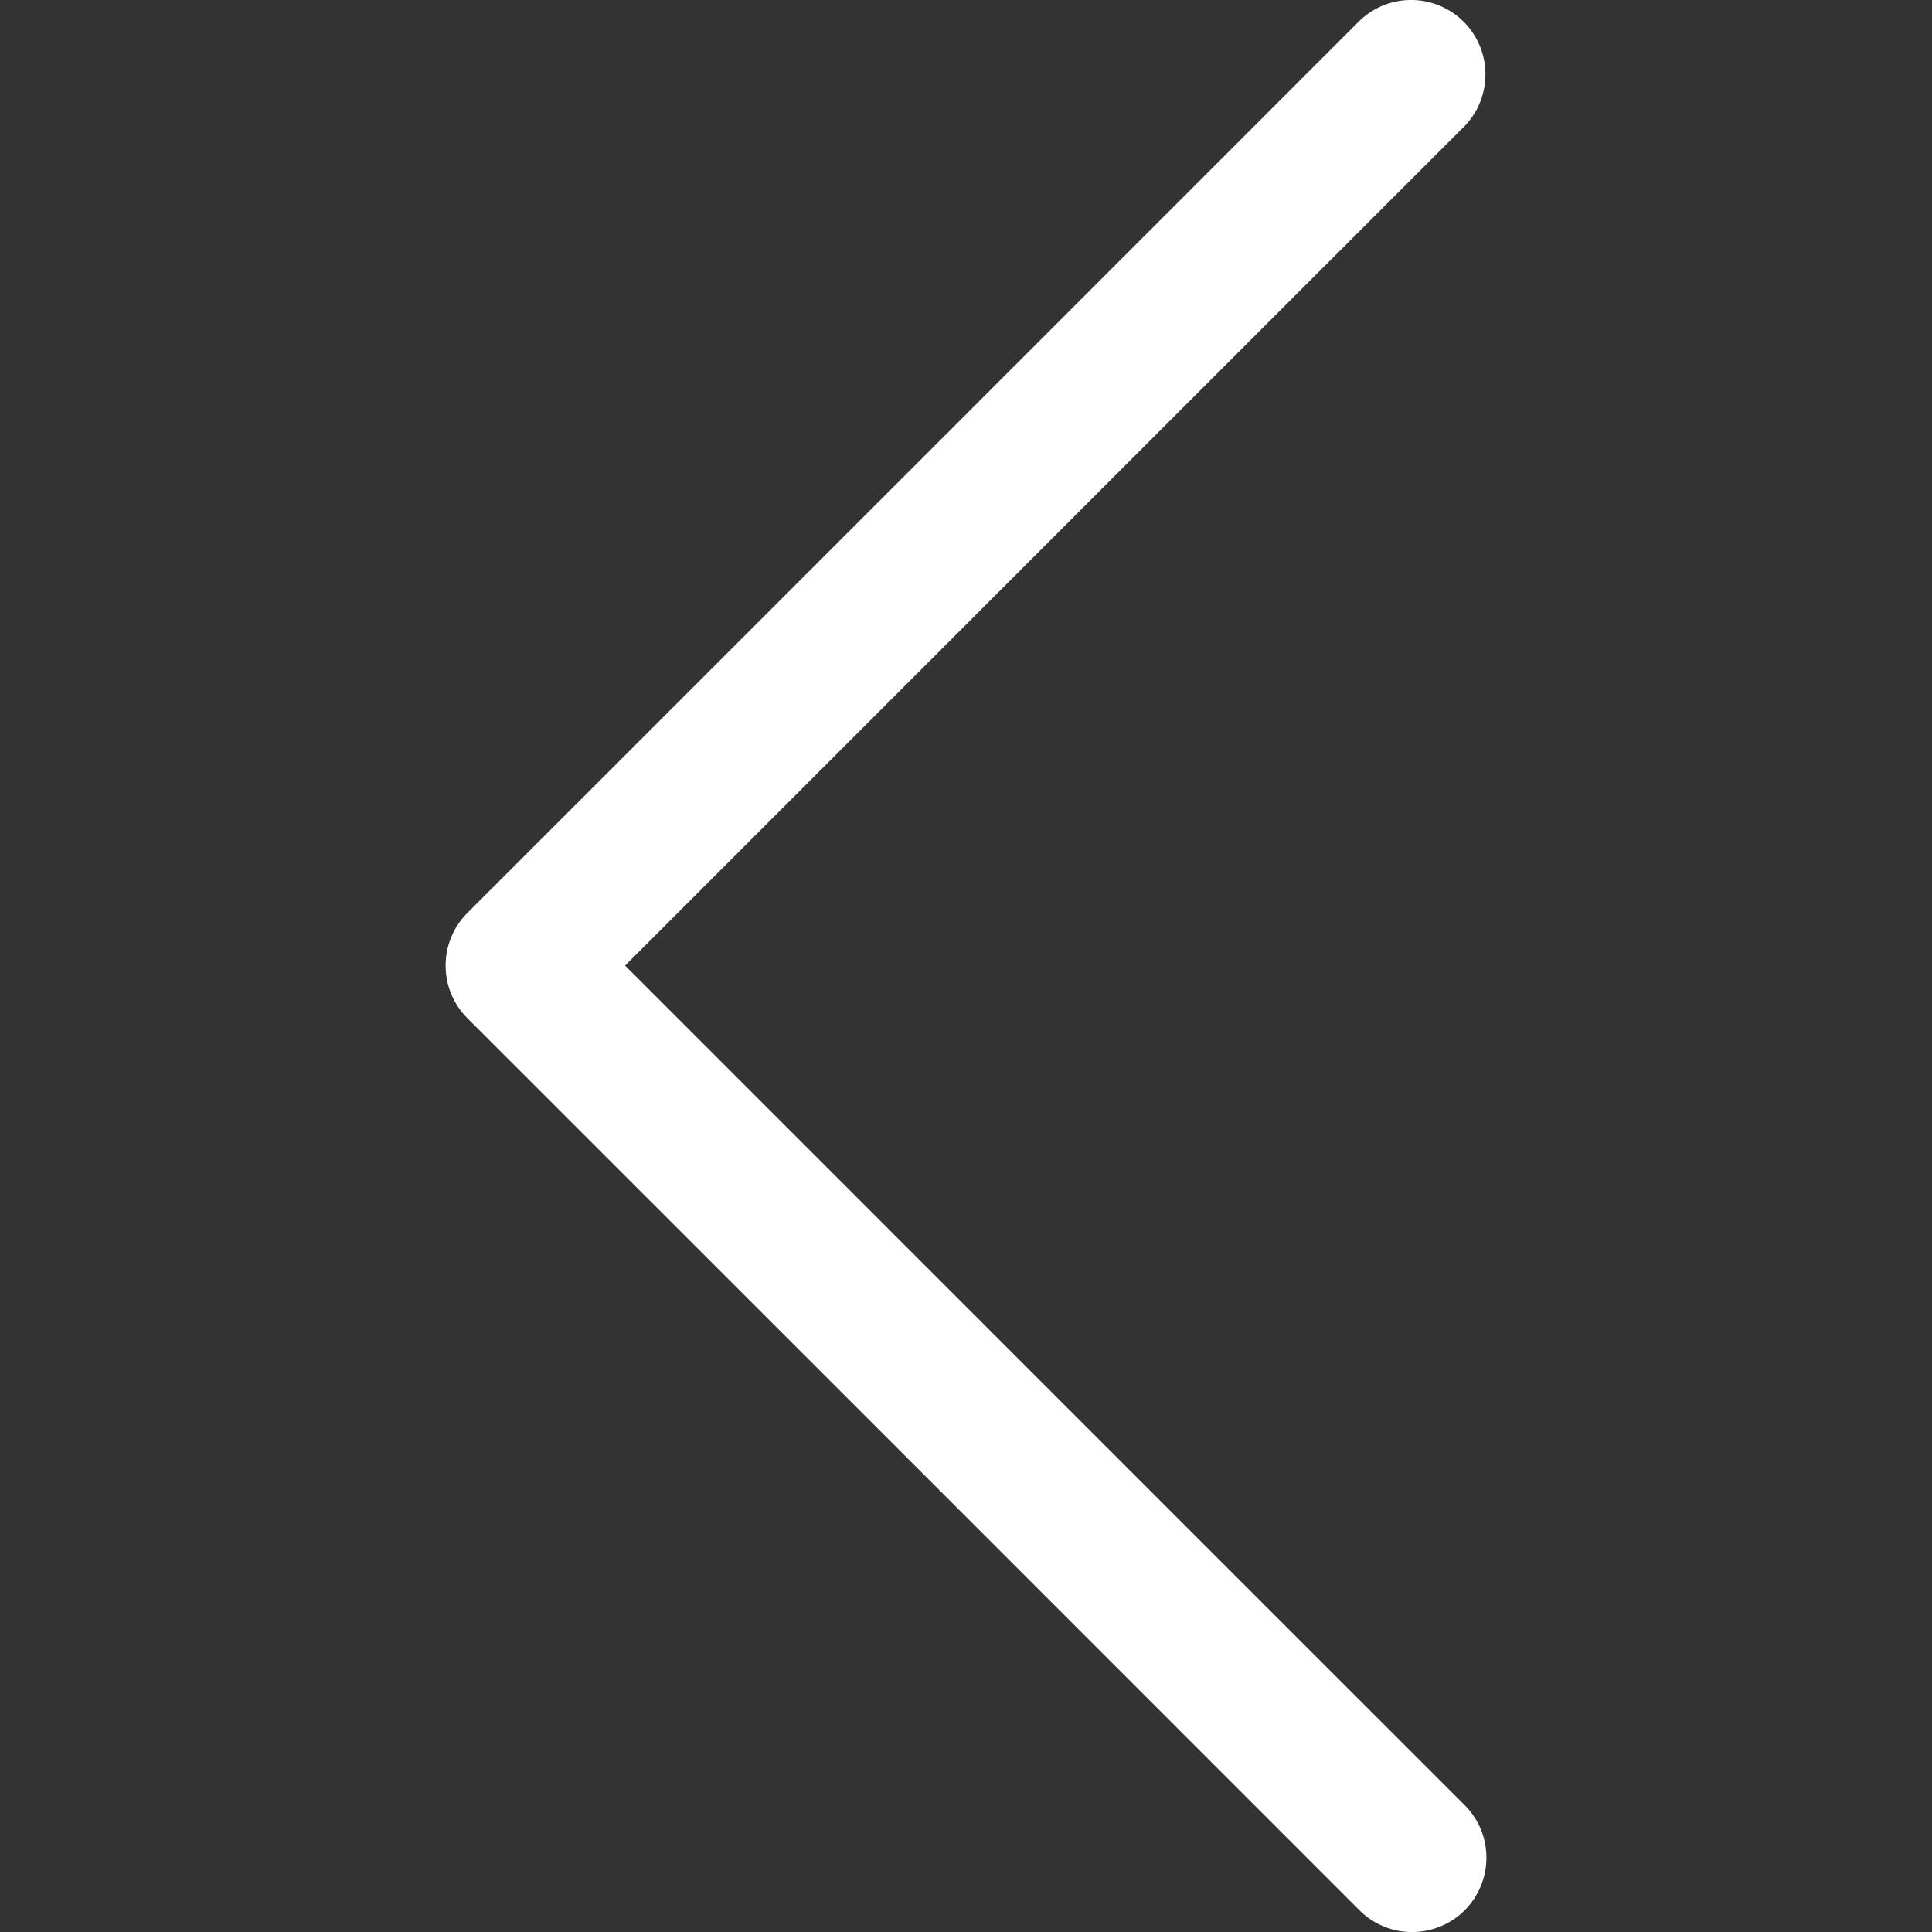 <?xml version="1.0" encoding="UTF-8" standalone="no"?>
<!DOCTYPE svg PUBLIC "-//W3C//DTD SVG 1.1//EN" "http://www.w3.org/Graphics/SVG/1.1/DTD/svg11.dtd">
<svg version="1.1" xmlns="http://www.w3.org/2000/svg" xmlns:xlink="http://www.w3.org/1999/xlink" preserveAspectRatio="xMidYMid meet" viewBox="0 0 90 90" width="90" height="90"><rect x="0" y="0" width="90" height="90" fill="#333333" stroke="none"/><defs><path d="M63.33 0.97C64.71 -0.36 66.9 -0.32 68.23 1.06C69.52 2.4 69.52 4.53 68.23 5.87C65.62 8.48 52.58 21.51 29.12 44.98C52.58 68.45 65.62 81.48 68.23 84.09C69.58 85.44 69.58 87.63 68.23 88.99C66.87 90.34 64.68 90.34 63.33 88.99C59.17 84.83 25.93 51.58 21.77 47.43C20.42 46.08 20.42 43.88 21.77 42.53C30.09 34.22 59.17 5.13 63.33 0.97Z" id="beiBKR1KG"></path></defs><g><g><g><use xlink:href="#beiBKR1KG" opacity="1" fill="#ffffff" fill-opacity="1"></use><g><use xlink:href="#beiBKR1KG" opacity="1" fill-opacity="0" stroke="#000000" stroke-width="0" stroke-opacity="0"></use></g></g></g></g></svg>